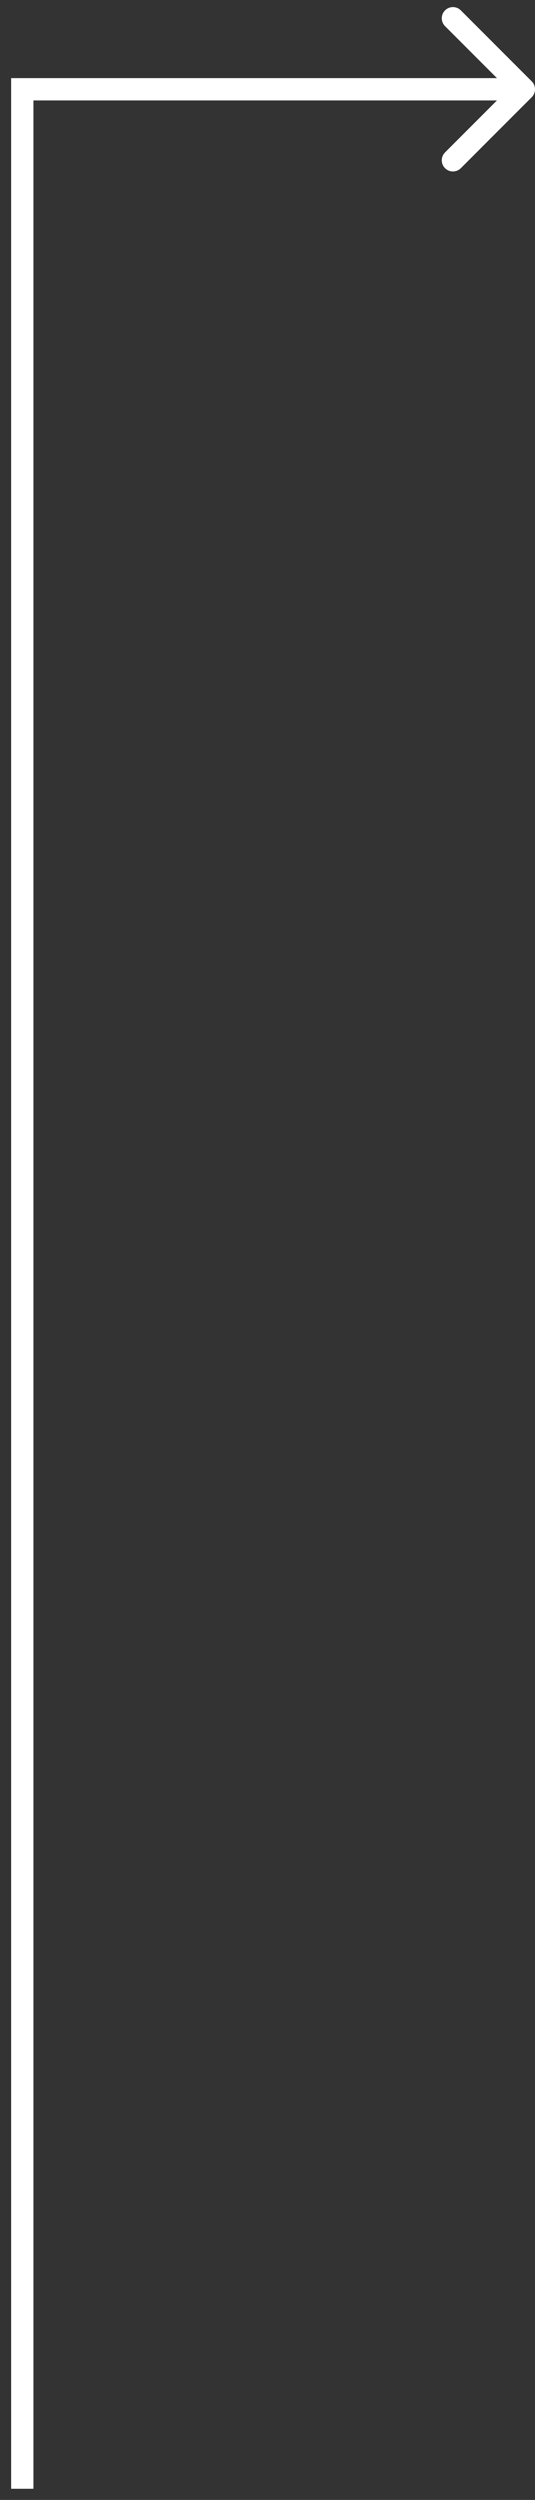 <svg preserveAspectRatio="none" width="100%" height="100%" overflow="visible" style="display: block;" viewBox="0 0 24 112" fill="none" xmlns="http://www.w3.org/2000/svg">
<rect x="0" y="0" width="24" height="112" fill="#333333" stroke="none"/>
<path id="Vector 11" d="M23.854 4.354C24.049 4.158 24.049 3.842 23.854 3.646L20.672 0.464C20.476 0.269 20.16 0.269 19.965 0.464C19.769 0.66 19.769 0.976 19.965 1.172L22.793 4L19.965 6.828C19.769 7.024 19.769 7.34 19.965 7.536C20.16 7.731 20.476 7.731 20.672 7.536L23.854 4.354ZM1 4V3.5H0.5V4H1ZM23.5 4V3.5H1V4V4.5H23.5V4ZM1 4H0.5V111.5H1H1.5V4H1Z" fill="white"/>
</svg>
